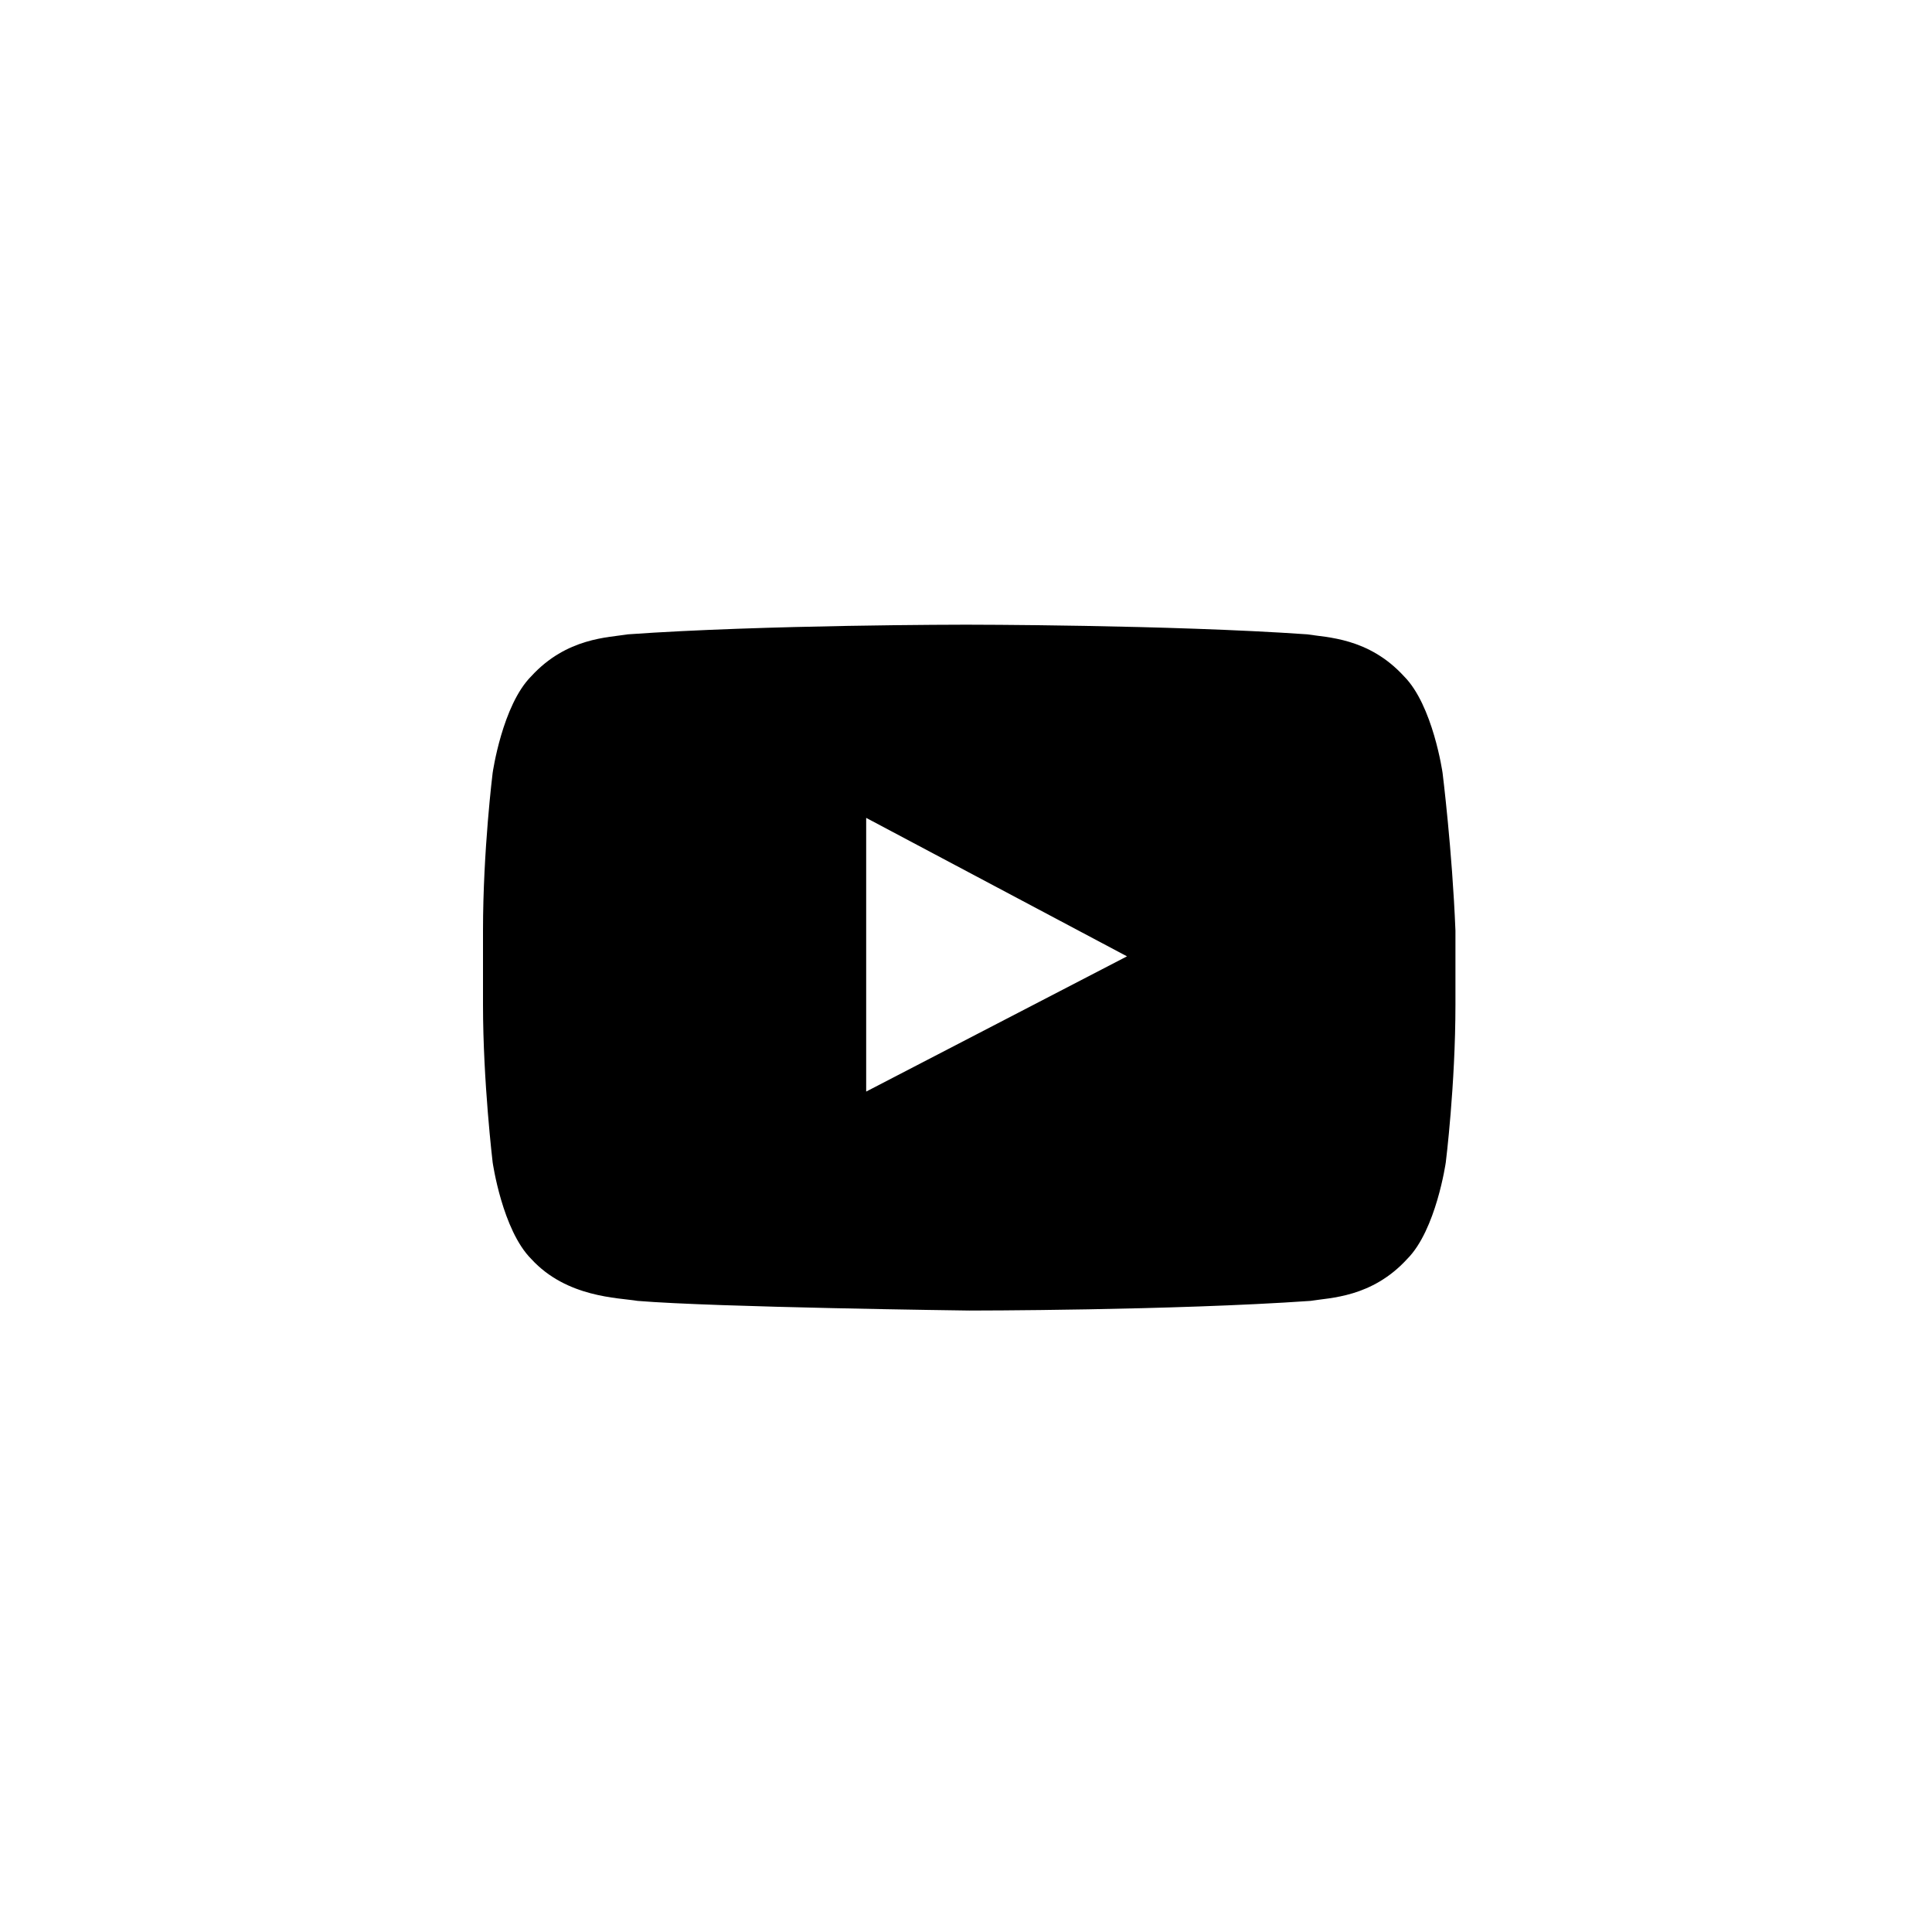 <?xml version="1.0" encoding="utf-8"?>
<!-- Generator: Adobe Illustrator 18.0.0, SVG Export Plug-In . SVG Version: 6.00 Build 0)  -->
<!DOCTYPE svg PUBLIC "-//W3C//DTD SVG 1.1 Tiny//EN" "http://www.w3.org/Graphics/SVG/1.1/DTD/svg11-tiny.dtd">
<svg version="1.1" baseProfile="tiny" id="YouTube" xmlns="http://www.w3.org/2000/svg" xmlns:xlink="http://www.w3.org/1999/xlink"
	 x="0px" y="0px" viewBox="0 0 60 60" xml:space="preserve">
<g id="Lozenge">
	<path d="M44.8,24c0,0-0.3-2.1-1.2-3c-1.1-1.2-2.4-1.2-3-1.3C36.3,19.4,30,19.4,30,19.4h0c0,0-6.3,0-10.5,0.3
		c-0.6,0.1-1.9,0.1-3,1.3c-0.9,0.9-1.2,3-1.2,3s-0.3,2.4-0.3,4.9v2.3c0,2.4,0.3,4.9,0.3,4.9s0.3,2.1,1.2,3c1.1,1.2,2.7,1.2,3.3,1.3
		c2.4,0.2,10.3,0.3,10.3,0.3s6.3,0,10.6-0.3c0.6-0.1,1.9-0.1,3-1.3c0.9-0.9,1.2-3,1.2-3s0.3-2.4,0.3-4.9v-2.3
		C45.1,26.4,44.8,24,44.8,24z M26.9,33.9l0-8.5l8.1,4.3L26.9,33.9z"/>
</g>
</svg>
